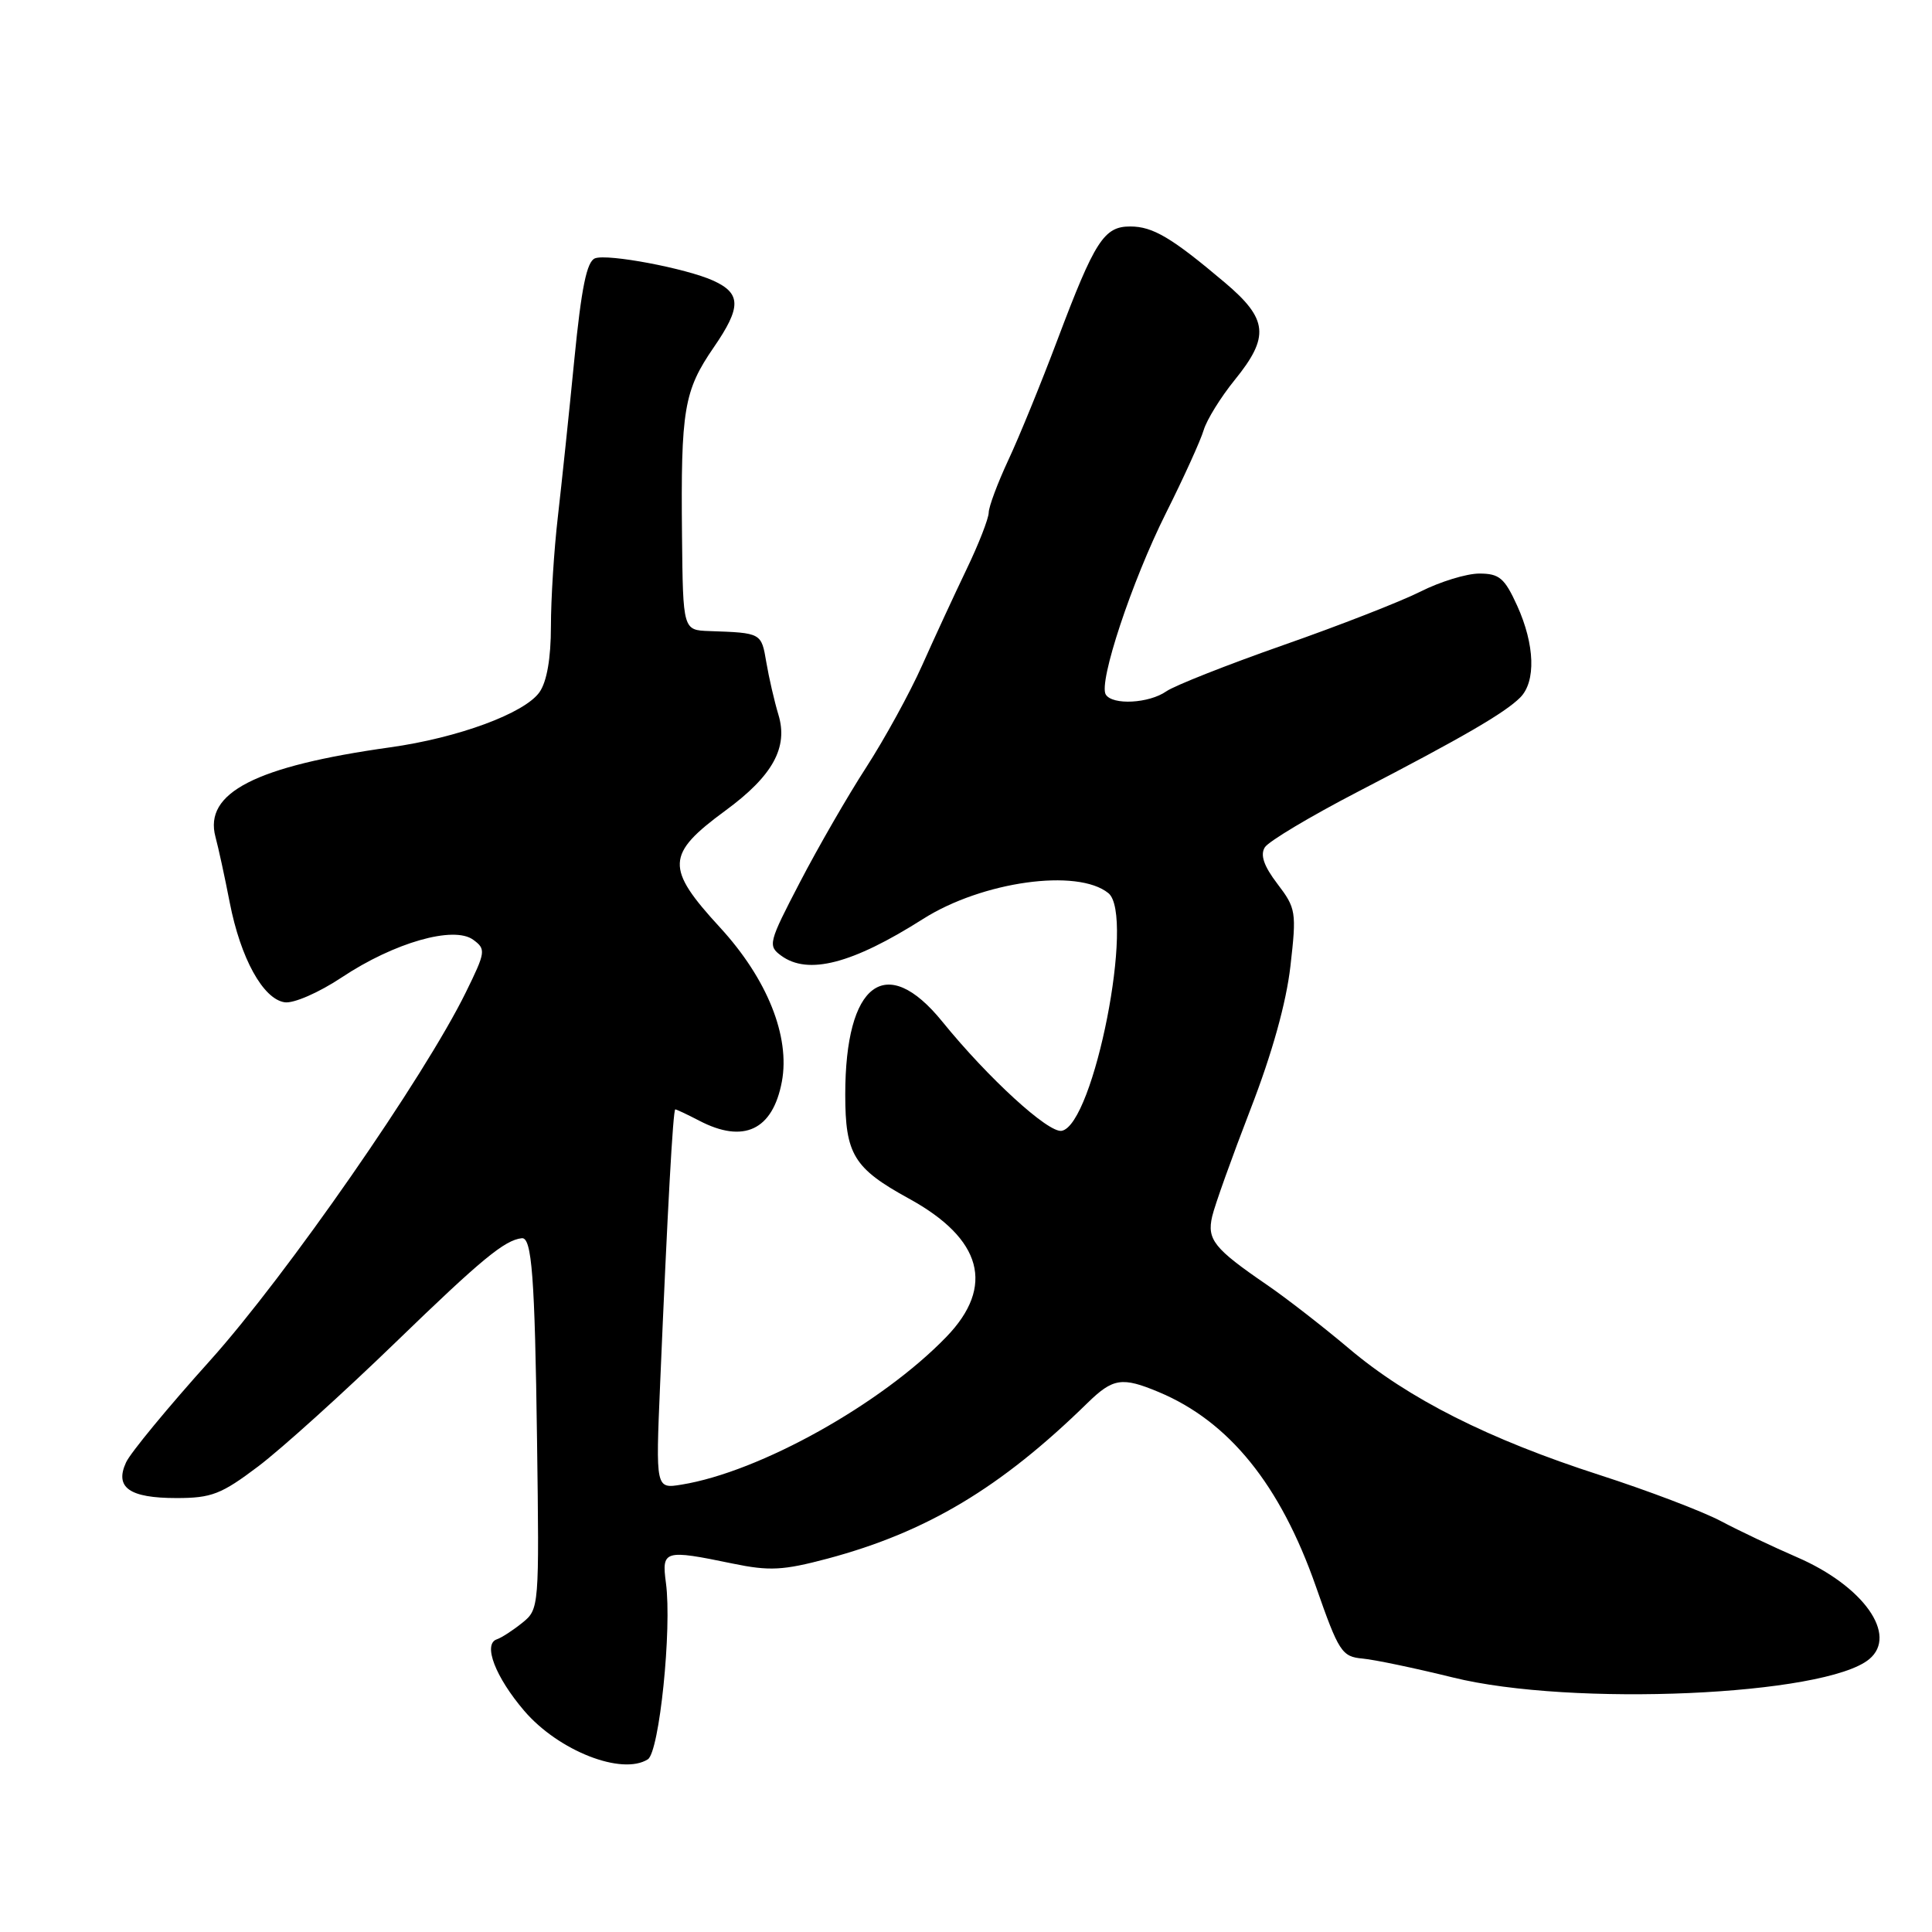 <?xml version="1.0" encoding="UTF-8" standalone="no"?>
<!DOCTYPE svg PUBLIC "-//W3C//DTD SVG 1.1//EN" "http://www.w3.org/Graphics/SVG/1.1/DTD/svg11.dtd" >
<svg xmlns="http://www.w3.org/2000/svg" xmlns:xlink="http://www.w3.org/1999/xlink" version="1.1" viewBox="0 0 256 256">
 <g >
 <path fill="currentColor"
d=" M 85.84 233.12 C 87.37 232.15 89.05 215.80 88.24 209.75 C 87.66 205.40 88.00 205.30 97.08 207.18 C 101.97 208.19 103.76 208.09 109.64 206.53 C 122.78 203.02 132.60 197.15 144.09 185.91 C 147.48 182.60 148.67 182.42 153.53 184.45 C 162.86 188.35 169.64 196.73 174.36 210.21 C 177.40 218.91 177.80 219.52 180.56 219.77 C 182.17 219.92 187.55 221.05 192.50 222.27 C 208.23 226.17 241.85 224.69 247.68 219.85 C 251.53 216.65 246.91 210.14 238.09 206.33 C 235.02 205.00 230.47 202.85 228.00 201.54 C 225.53 200.24 218.32 197.50 212.00 195.46 C 197.26 190.71 186.61 185.34 178.75 178.69 C 175.31 175.79 170.40 171.97 167.82 170.21 C 160.86 165.44 159.91 164.25 160.62 161.18 C 160.96 159.70 163.25 153.32 165.69 147.00 C 168.57 139.57 170.44 132.85 170.99 128.00 C 171.81 120.84 171.73 120.35 169.26 117.11 C 167.46 114.75 166.96 113.28 167.60 112.27 C 168.10 111.48 173.65 108.16 179.94 104.90 C 193.90 97.66 199.37 94.48 201.43 92.43 C 203.54 90.32 203.38 85.43 201.03 80.25 C 199.36 76.59 198.67 76.00 196.02 76.00 C 194.32 76.00 190.81 77.08 188.22 78.39 C 185.62 79.70 177.43 82.90 170.02 85.49 C 162.61 88.09 155.65 90.84 154.55 91.60 C 152.26 93.21 147.41 93.47 146.52 92.03 C 145.53 90.43 149.96 77.05 154.49 68.00 C 156.83 63.33 159.08 58.38 159.49 57.00 C 159.90 55.62 161.76 52.62 163.62 50.33 C 168.25 44.62 168.02 42.28 162.32 37.46 C 155.27 31.50 152.77 30.01 149.77 30.01 C 146.29 30.00 145.07 31.89 140.12 45.02 C 137.95 50.78 135.01 57.98 133.59 61.00 C 132.18 64.03 131.02 67.14 131.01 67.92 C 131.00 68.70 129.69 72.08 128.08 75.42 C 126.48 78.76 123.82 84.50 122.18 88.18 C 120.54 91.85 117.20 97.93 114.77 101.69 C 112.34 105.44 108.39 112.29 106.00 116.89 C 101.83 124.90 101.72 125.32 103.51 126.63 C 107.07 129.24 112.93 127.72 122.32 121.76 C 130.14 116.80 142.77 115.03 146.86 118.34 C 150.42 121.20 144.95 149.04 140.68 149.84 C 138.92 150.16 130.94 142.86 124.87 135.38 C 117.40 126.16 112.00 130.21 112.00 145.04 C 112.00 152.96 113.13 154.81 120.42 158.81 C 130.16 164.14 131.87 170.45 125.40 177.14 C 116.82 186.03 100.68 195.04 90.31 196.72 C 86.88 197.28 86.88 197.28 87.47 183.39 C 88.45 160.25 89.18 147.00 89.48 147.00 C 89.64 147.00 91.06 147.67 92.64 148.49 C 98.53 151.57 102.39 149.75 103.60 143.33 C 104.72 137.34 101.66 129.71 95.42 122.91 C 88.14 114.99 88.22 113.21 96.13 107.40 C 102.39 102.81 104.47 99.04 103.14 94.69 C 102.61 92.93 101.89 89.81 101.54 87.75 C 100.88 83.85 100.90 83.86 94.00 83.62 C 90.50 83.50 90.50 83.50 90.37 71.00 C 90.20 54.24 90.62 51.78 94.58 46.02 C 98.24 40.70 98.22 38.88 94.52 37.19 C 90.93 35.56 80.51 33.59 78.84 34.23 C 77.75 34.65 77.04 38.12 76.10 47.65 C 75.41 54.72 74.42 64.09 73.92 68.47 C 73.41 72.86 73.00 79.40 73.00 83.00 C 73.00 87.23 72.46 90.32 71.49 91.71 C 69.53 94.51 60.71 97.77 51.67 99.03 C 33.84 101.53 26.99 105.05 28.55 110.89 C 28.94 112.33 29.79 116.24 30.44 119.59 C 31.88 126.98 34.86 132.39 37.73 132.81 C 38.91 132.98 42.25 131.53 45.30 129.50 C 52.24 124.89 60.12 122.64 62.70 124.52 C 64.41 125.77 64.36 126.12 61.74 131.46 C 56.23 142.70 37.95 169.01 27.86 180.25 C 22.29 186.44 17.27 192.52 16.70 193.78 C 15.17 197.11 17.14 198.50 23.38 198.50 C 28.03 198.50 29.32 198.00 34.22 194.30 C 37.28 191.99 45.50 184.57 52.49 177.80 C 63.81 166.84 66.87 164.32 69.14 164.07 C 70.47 163.92 70.87 169.14 71.16 190.85 C 71.46 212.99 71.44 213.22 69.22 215.02 C 67.98 216.02 66.46 217.01 65.83 217.22 C 63.96 217.85 65.64 222.22 69.47 226.70 C 74.01 232.00 82.41 235.29 85.84 233.12 Z "/>
</g>
</svg>